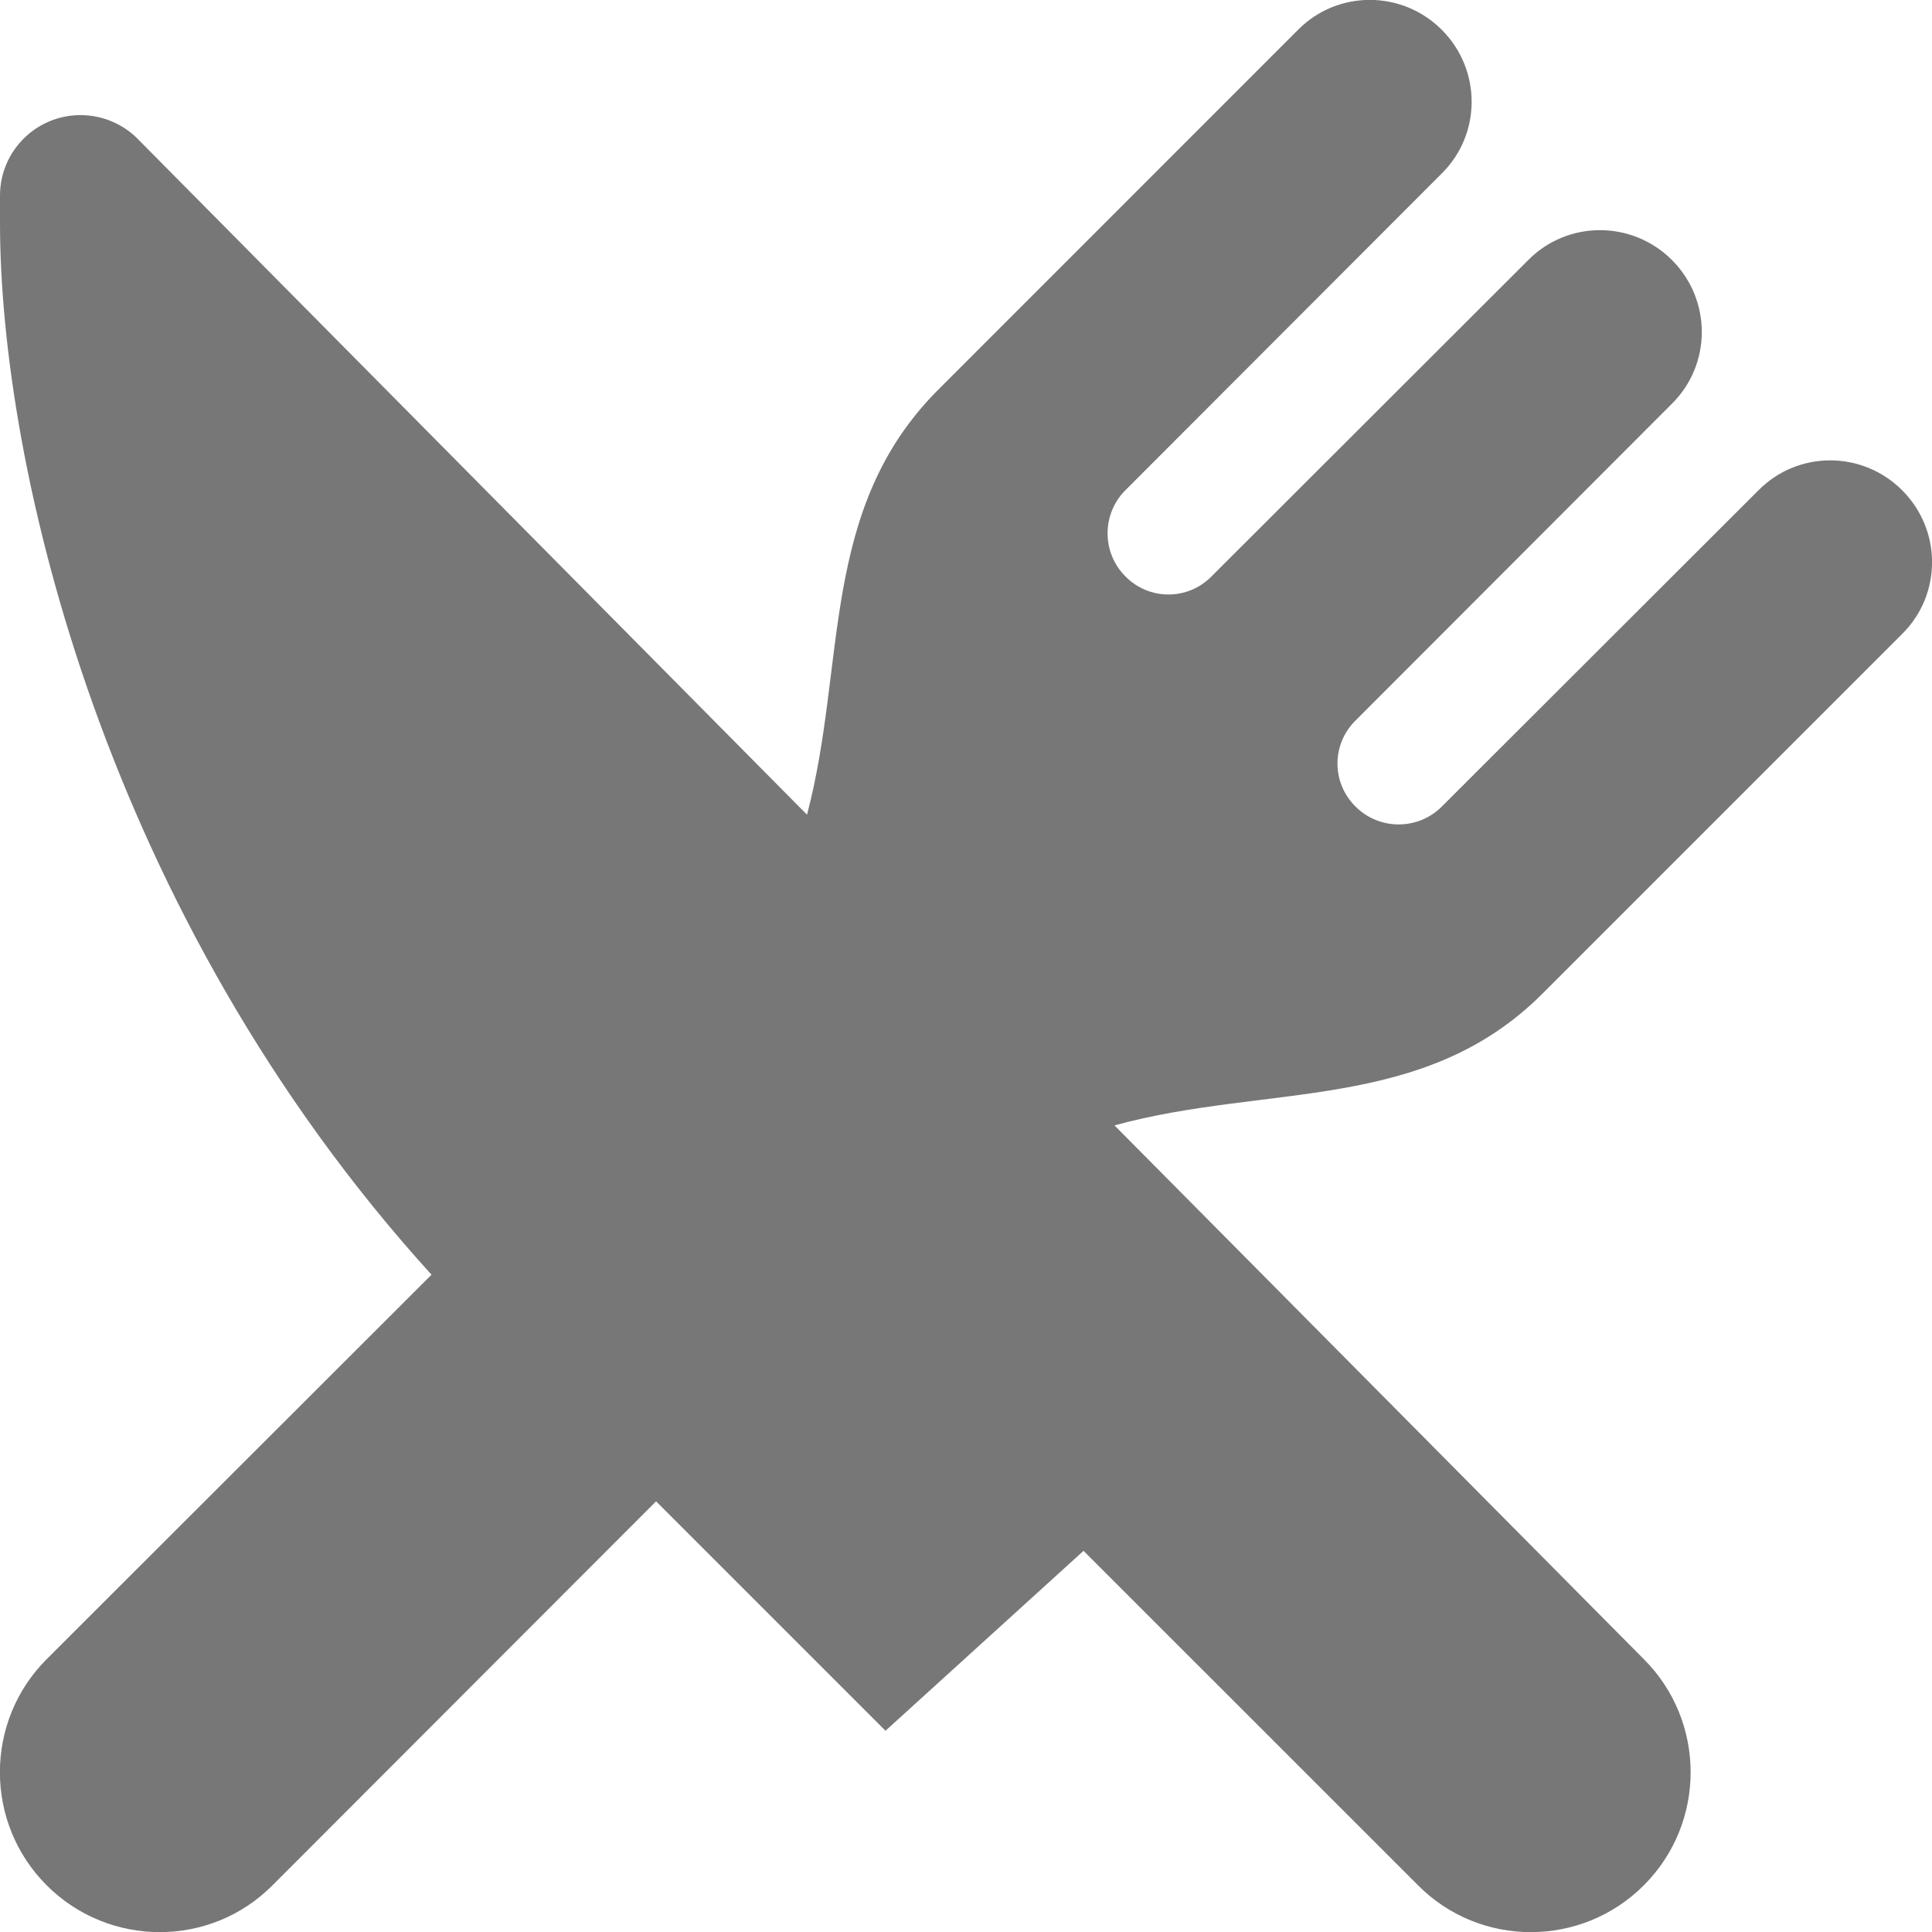 <svg xmlns="http://www.w3.org/2000/svg" width="48" height="48" viewBox="0 0 1024 1024" fill="#777"><path d="M497.302 206.528c-63.146 63.146-48.448 145.28-69.568 225.28L73.6 74.24c-7.68-8.106-18.774-13.226-30.934-13.226C19.2 61.014 0 80 0 103.68v14.506c0 128.64 55.488 366.72 228.714 557.44L24.746 879.382c-33.066 33.046-33.066 86.806 0 119.872 33.066 33.088 86.826 33.088 119.68 0l203.308-203.52 121.6 121.6 104.96-95.36 177.302 177.28c32.832 33.088 86.614 33.088 119.658 0 33.088-33.066 33.088-86.826 0-119.872L590.698 596.48c80.874-22.186 163.626-6.614 226.794-69.782L1008.19 336c21.12-20.906 21.12-55.04 0-76.138-21.12-21.142-55.254-21.142-76.16 0L764.16 427.52c-12.586 12.586-33.088 12.586-45.674 0-12.8-12.586-12.8-33.066 0-45.654l167.68-167.894c21.098-20.906 21.098-55.04 0-76.16-21.12-21.098-55.254-21.098-76.138 0L642.134 305.494c-12.586 12.8-33.066 12.8-45.654 0-12.586-12.586-12.586-33.088 0-45.654L764.16 91.946c21.12-20.906 21.12-55.04 0-76.16s-55.254-21.12-76.16 0L497.302 206.528z"/></svg>